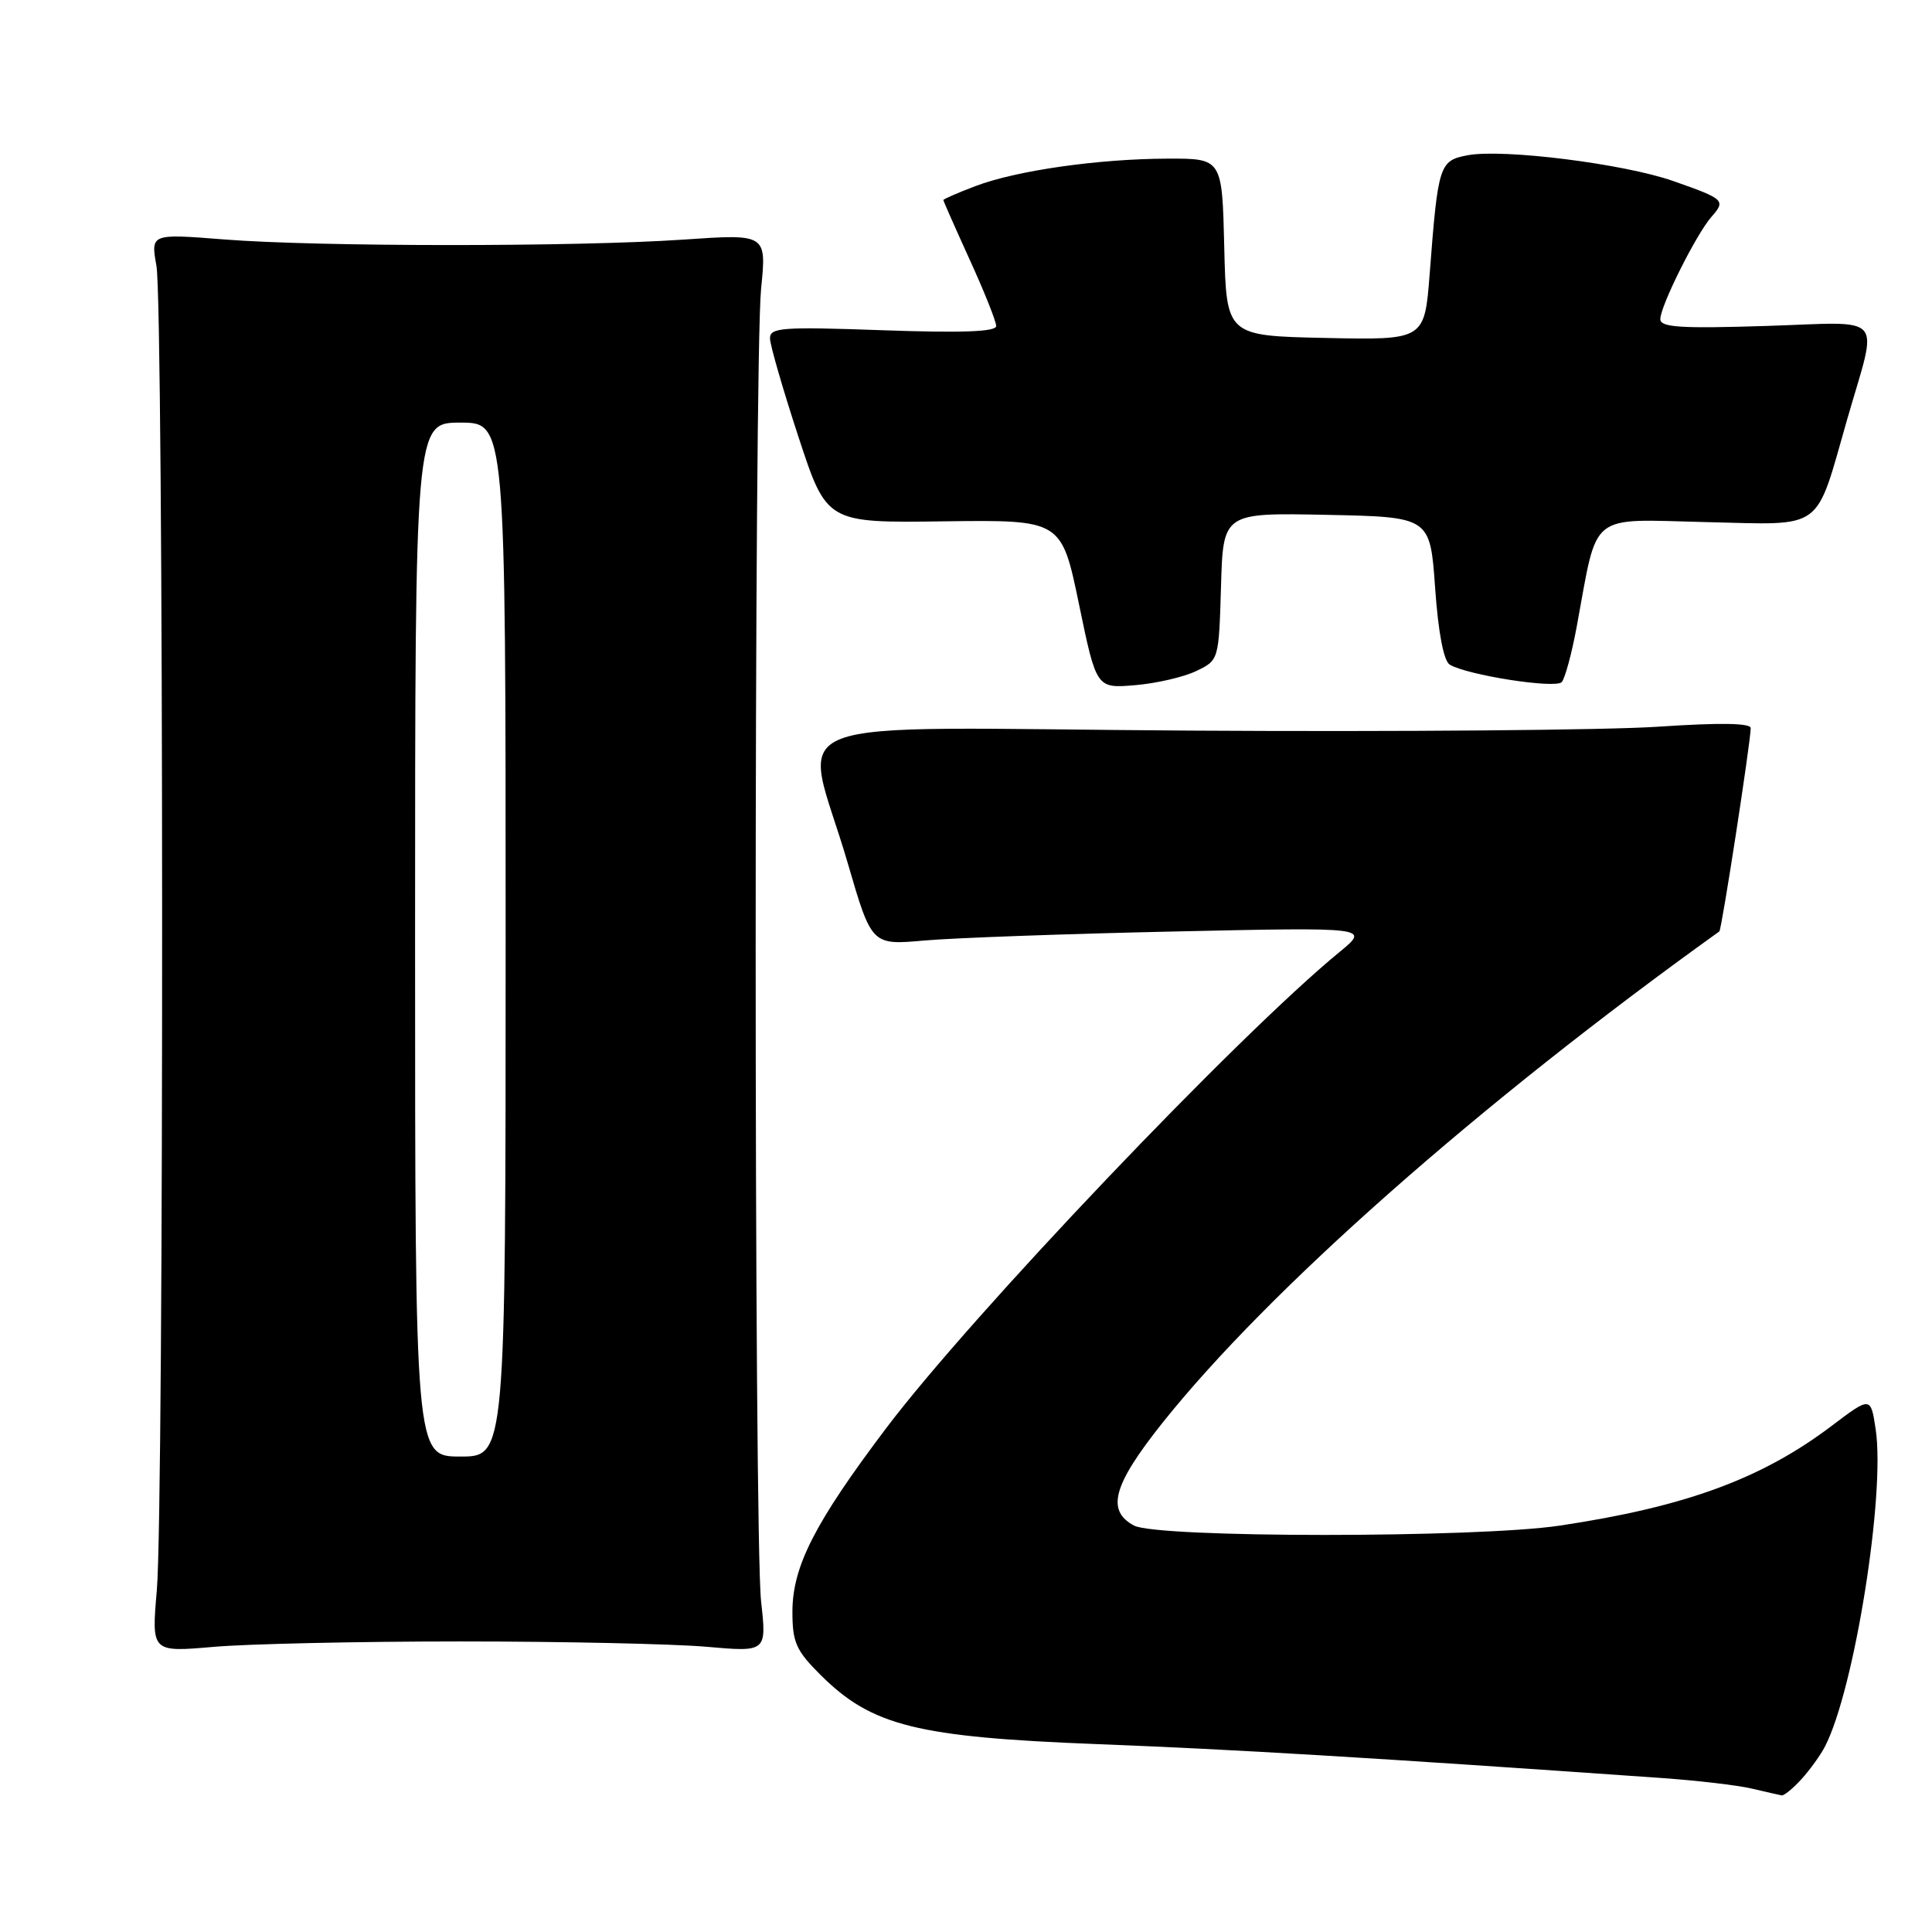 <?xml version="1.0" encoding="UTF-8" standalone="no"?>
<!DOCTYPE svg PUBLIC "-//W3C//DTD SVG 1.1//EN" "http://www.w3.org/Graphics/SVG/1.1/DTD/svg11.dtd" >
<svg xmlns="http://www.w3.org/2000/svg" xmlns:xlink="http://www.w3.org/1999/xlink" version="1.1" viewBox="0 0 256 256">
 <g >
 <path fill="currentColor"
d=" M 238.70 235.75 C 239.83 234.51 241.24 232.55 241.83 231.40 C 245.71 223.86 249.83 198.04 248.54 189.41 C 247.88 185.02 247.88 185.02 242.66 188.97 C 233.40 195.96 223.31 199.66 206.69 202.15 C 195.69 203.80 153.32 203.80 150.25 202.14 C 146.56 200.15 147.48 196.78 153.95 188.64 C 167.99 170.98 196.11 146.15 227.82 123.42 C 228.13 123.20 231.93 98.56 231.98 96.48 C 231.99 95.81 227.92 95.74 219.75 96.29 C 213.01 96.75 185.11 96.98 157.75 96.81 C 100.66 96.45 106.46 94.21 112.33 114.37 C 115.50 125.25 115.50 125.25 122.50 124.62 C 126.35 124.28 141.20 123.74 155.50 123.43 C 181.50 122.86 181.50 122.86 177.50 126.14 C 163.95 137.26 128.71 174.28 117.37 189.31 C 107.94 201.82 105.00 207.58 105.00 213.58 C 105.00 217.63 105.49 218.72 108.75 221.96 C 115.53 228.70 121.47 230.18 145.50 231.11 C 163.63 231.81 181.77 232.90 220.09 235.59 C 224.81 235.92 230.21 236.55 232.09 236.99 C 233.97 237.43 235.76 237.84 236.08 237.90 C 236.39 237.95 237.57 236.99 238.70 235.75 Z  M 61.00 217.50 C 74.47 217.50 89.12 217.82 93.55 218.20 C 101.59 218.91 101.59 218.91 100.85 212.20 C 99.89 203.57 99.89 47.82 100.85 38.25 C 101.58 30.99 101.58 30.99 90.54 31.75 C 76.23 32.72 42.22 32.71 29.73 31.73 C 19.97 30.96 19.97 30.96 20.73 35.23 C 21.70 40.63 21.75 199.66 20.78 210.72 C 20.07 218.93 20.07 218.93 28.28 218.22 C 32.80 217.82 47.52 217.50 61.00 217.50 Z  M 158.50 88.92 C 161.50 87.48 161.50 87.47 161.79 77.71 C 162.07 67.94 162.07 67.94 175.79 68.22 C 189.50 68.50 189.50 68.50 190.16 77.89 C 190.57 83.76 191.29 87.56 192.09 88.06 C 194.35 89.45 206.11 91.29 206.94 90.38 C 207.37 89.89 208.27 86.58 208.93 83.00 C 211.77 67.64 210.31 68.81 226.05 69.18 C 241.89 69.54 240.45 70.59 244.78 55.50 C 248.87 41.28 250.08 42.68 234.05 43.19 C 222.69 43.55 220.00 43.38 220.00 42.29 C 220.00 40.55 224.76 31.03 226.77 28.74 C 228.70 26.55 228.52 26.38 221.72 23.99 C 215.19 21.70 199.19 19.69 194.48 20.57 C 190.72 21.28 190.55 21.79 189.44 36.28 C 188.76 45.06 188.76 45.06 175.63 44.78 C 162.50 44.50 162.50 44.50 162.22 32.75 C 161.94 21.00 161.94 21.00 154.72 21.02 C 145.52 21.05 134.70 22.59 129.25 24.66 C 126.91 25.55 125.00 26.38 125.00 26.51 C 125.00 26.64 126.58 30.21 128.50 34.43 C 130.43 38.65 132.00 42.60 132.00 43.20 C 132.00 43.96 127.48 44.13 117.00 43.76 C 103.55 43.28 102.00 43.40 102.03 44.86 C 102.05 45.76 103.75 51.63 105.80 57.89 C 109.54 69.29 109.54 69.29 125.09 69.08 C 140.65 68.88 140.65 68.88 142.97 80.05 C 145.28 91.22 145.28 91.22 150.39 90.79 C 153.20 90.56 156.85 89.71 158.50 88.92 Z  M 55.00 124.50 C 55.00 56.00 55.00 56.00 61.00 56.00 C 67.00 56.00 67.00 56.00 67.00 124.50 C 67.00 193.00 67.00 193.00 61.00 193.00 C 55.00 193.00 55.00 193.00 55.00 124.50 Z "/>
</g>
</svg>